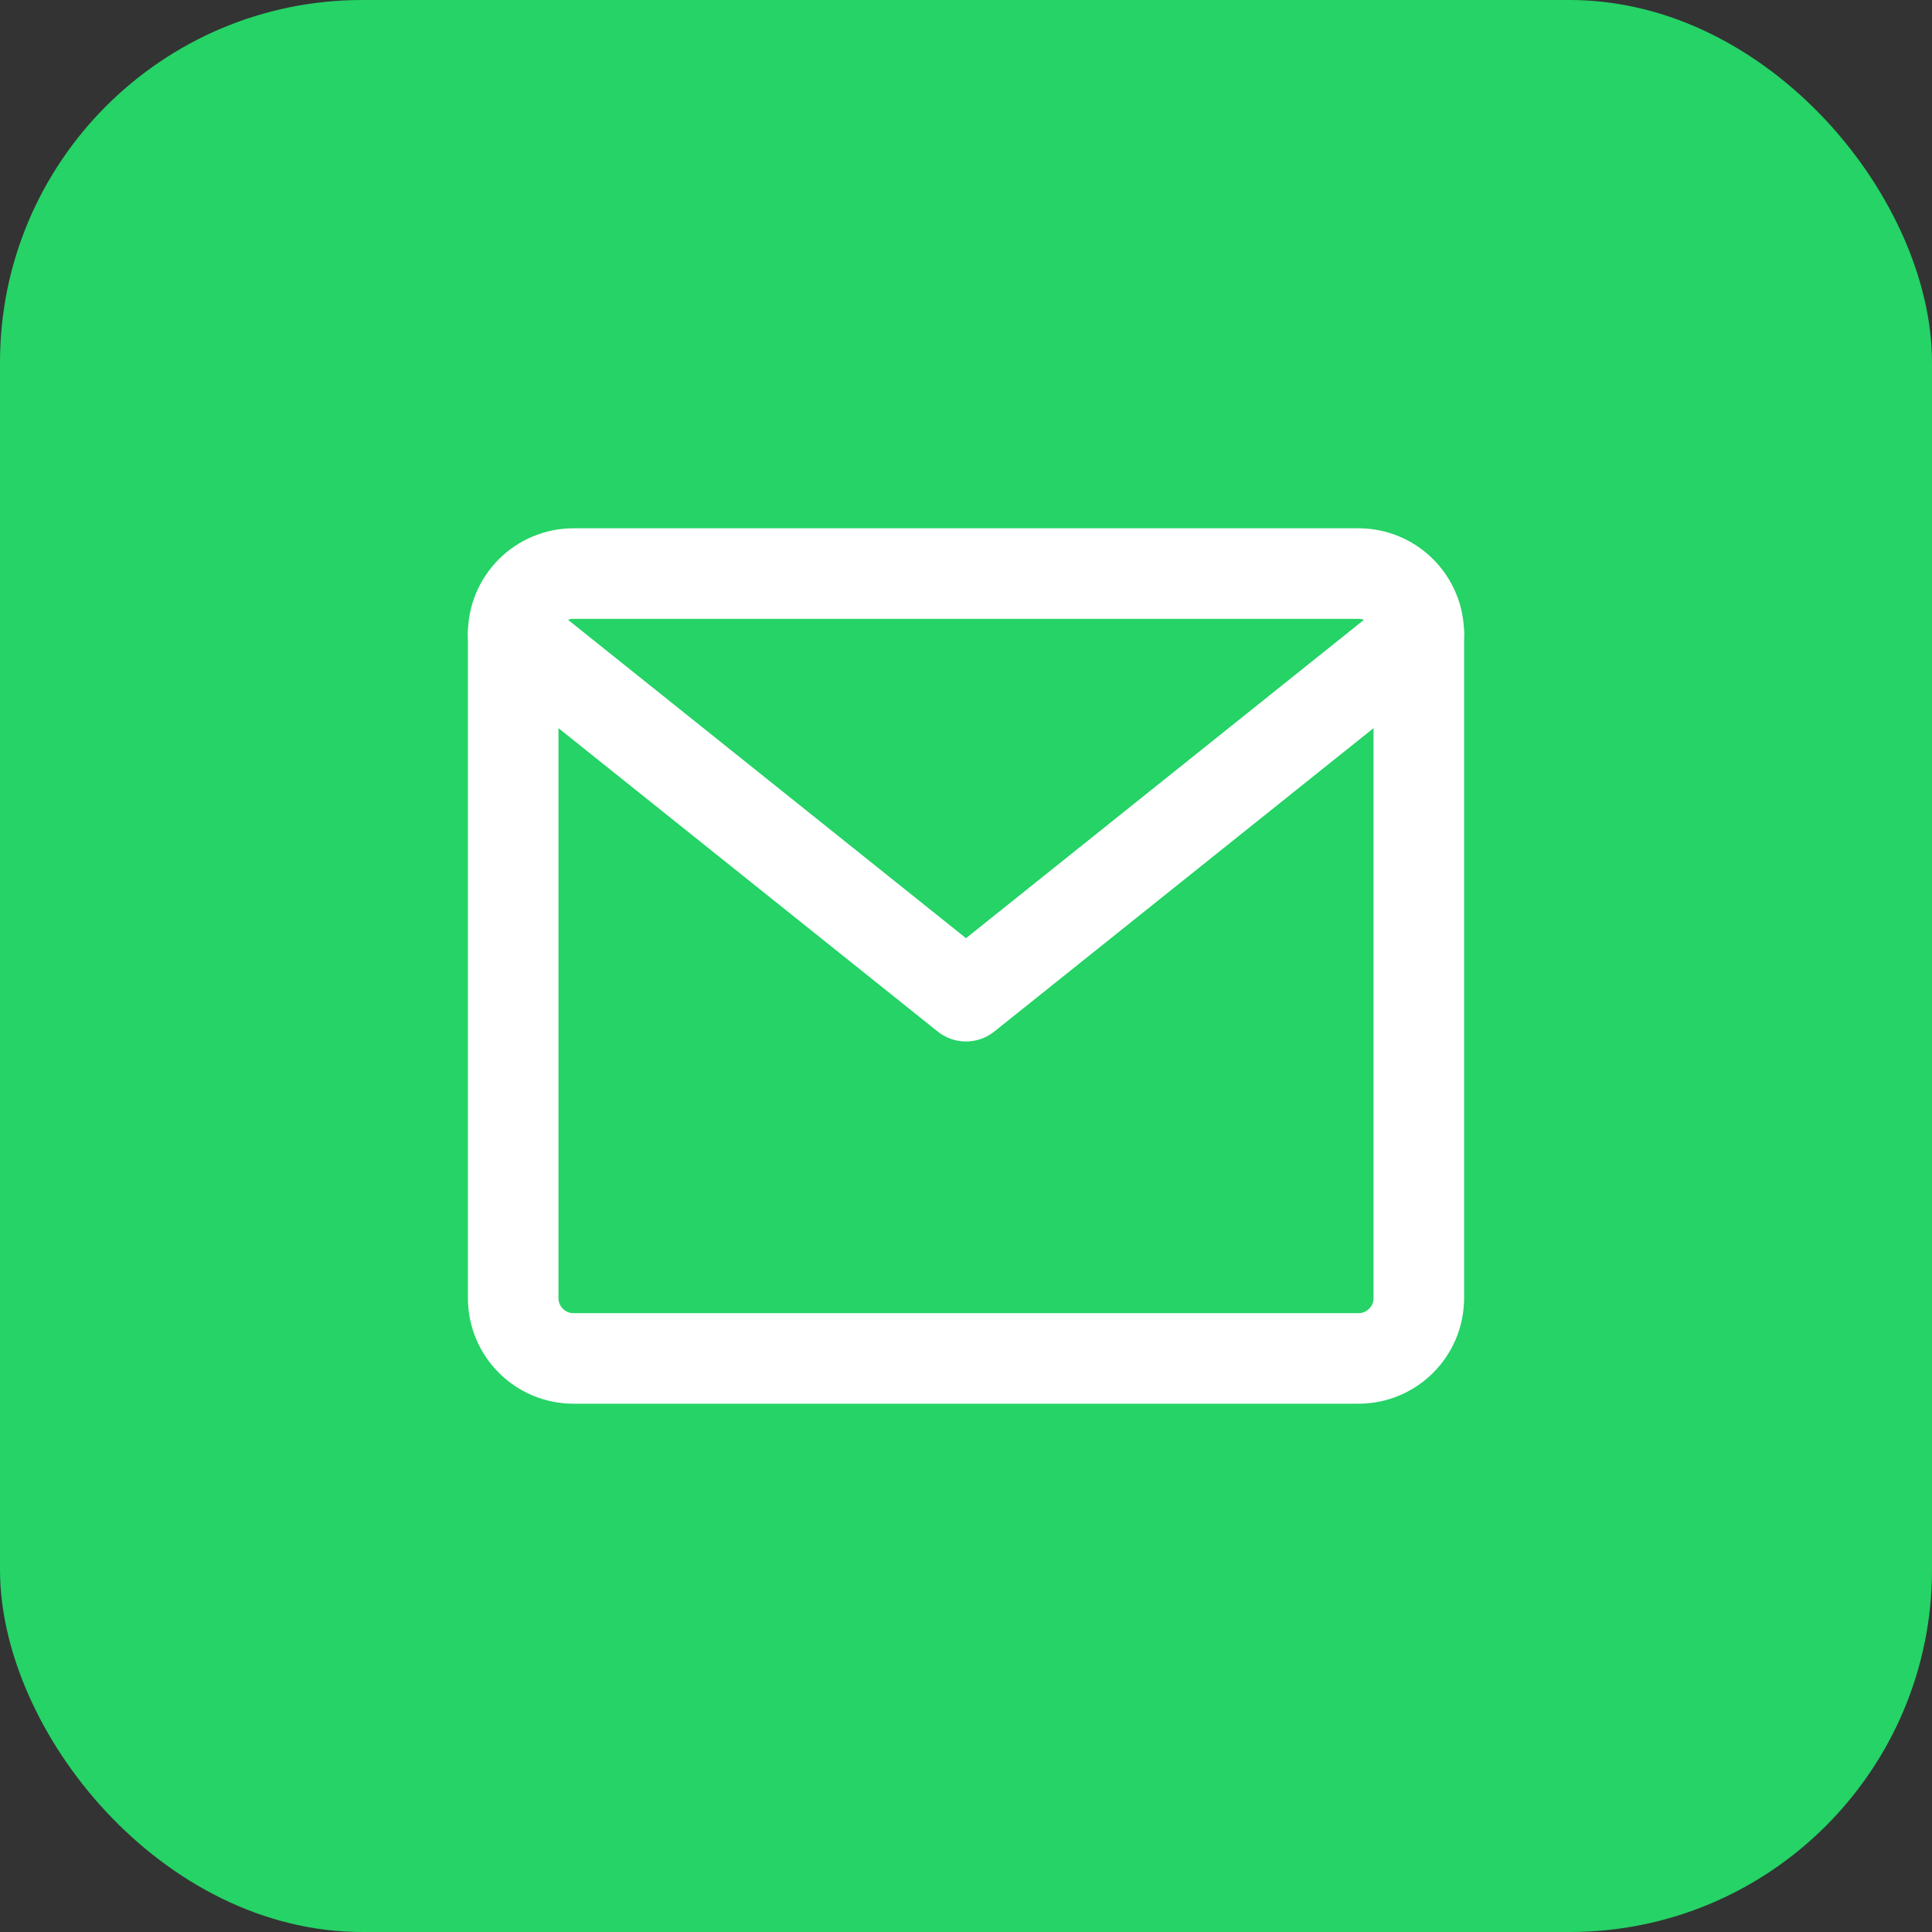 <?xml version="1.0" encoding="UTF-8"?>
<svg width="64" height="64" viewBox="0 0 64 64" fill="none" xmlns="http://www.w3.org/2000/svg">
  <rect x="0" y="0" width="64" height="64" fill="#333333" stroke="none"/>
  <rect width="64" height="64" rx="12" fill="#25D366"/>
  <path d="M45 19H19C17.895 19 17 19.895 17 21V43C17 44.105 17.895 45 19 45H45C46.105 45 47 44.105 47 43V21C47 19.895 46.105 19 45 19Z" stroke="white" stroke-width="3" stroke-linecap="round" stroke-linejoin="round"/>
  <path d="M17 21L32 33L47 21" stroke="white" stroke-width="3" stroke-linecap="round" stroke-linejoin="round"/>
</svg>